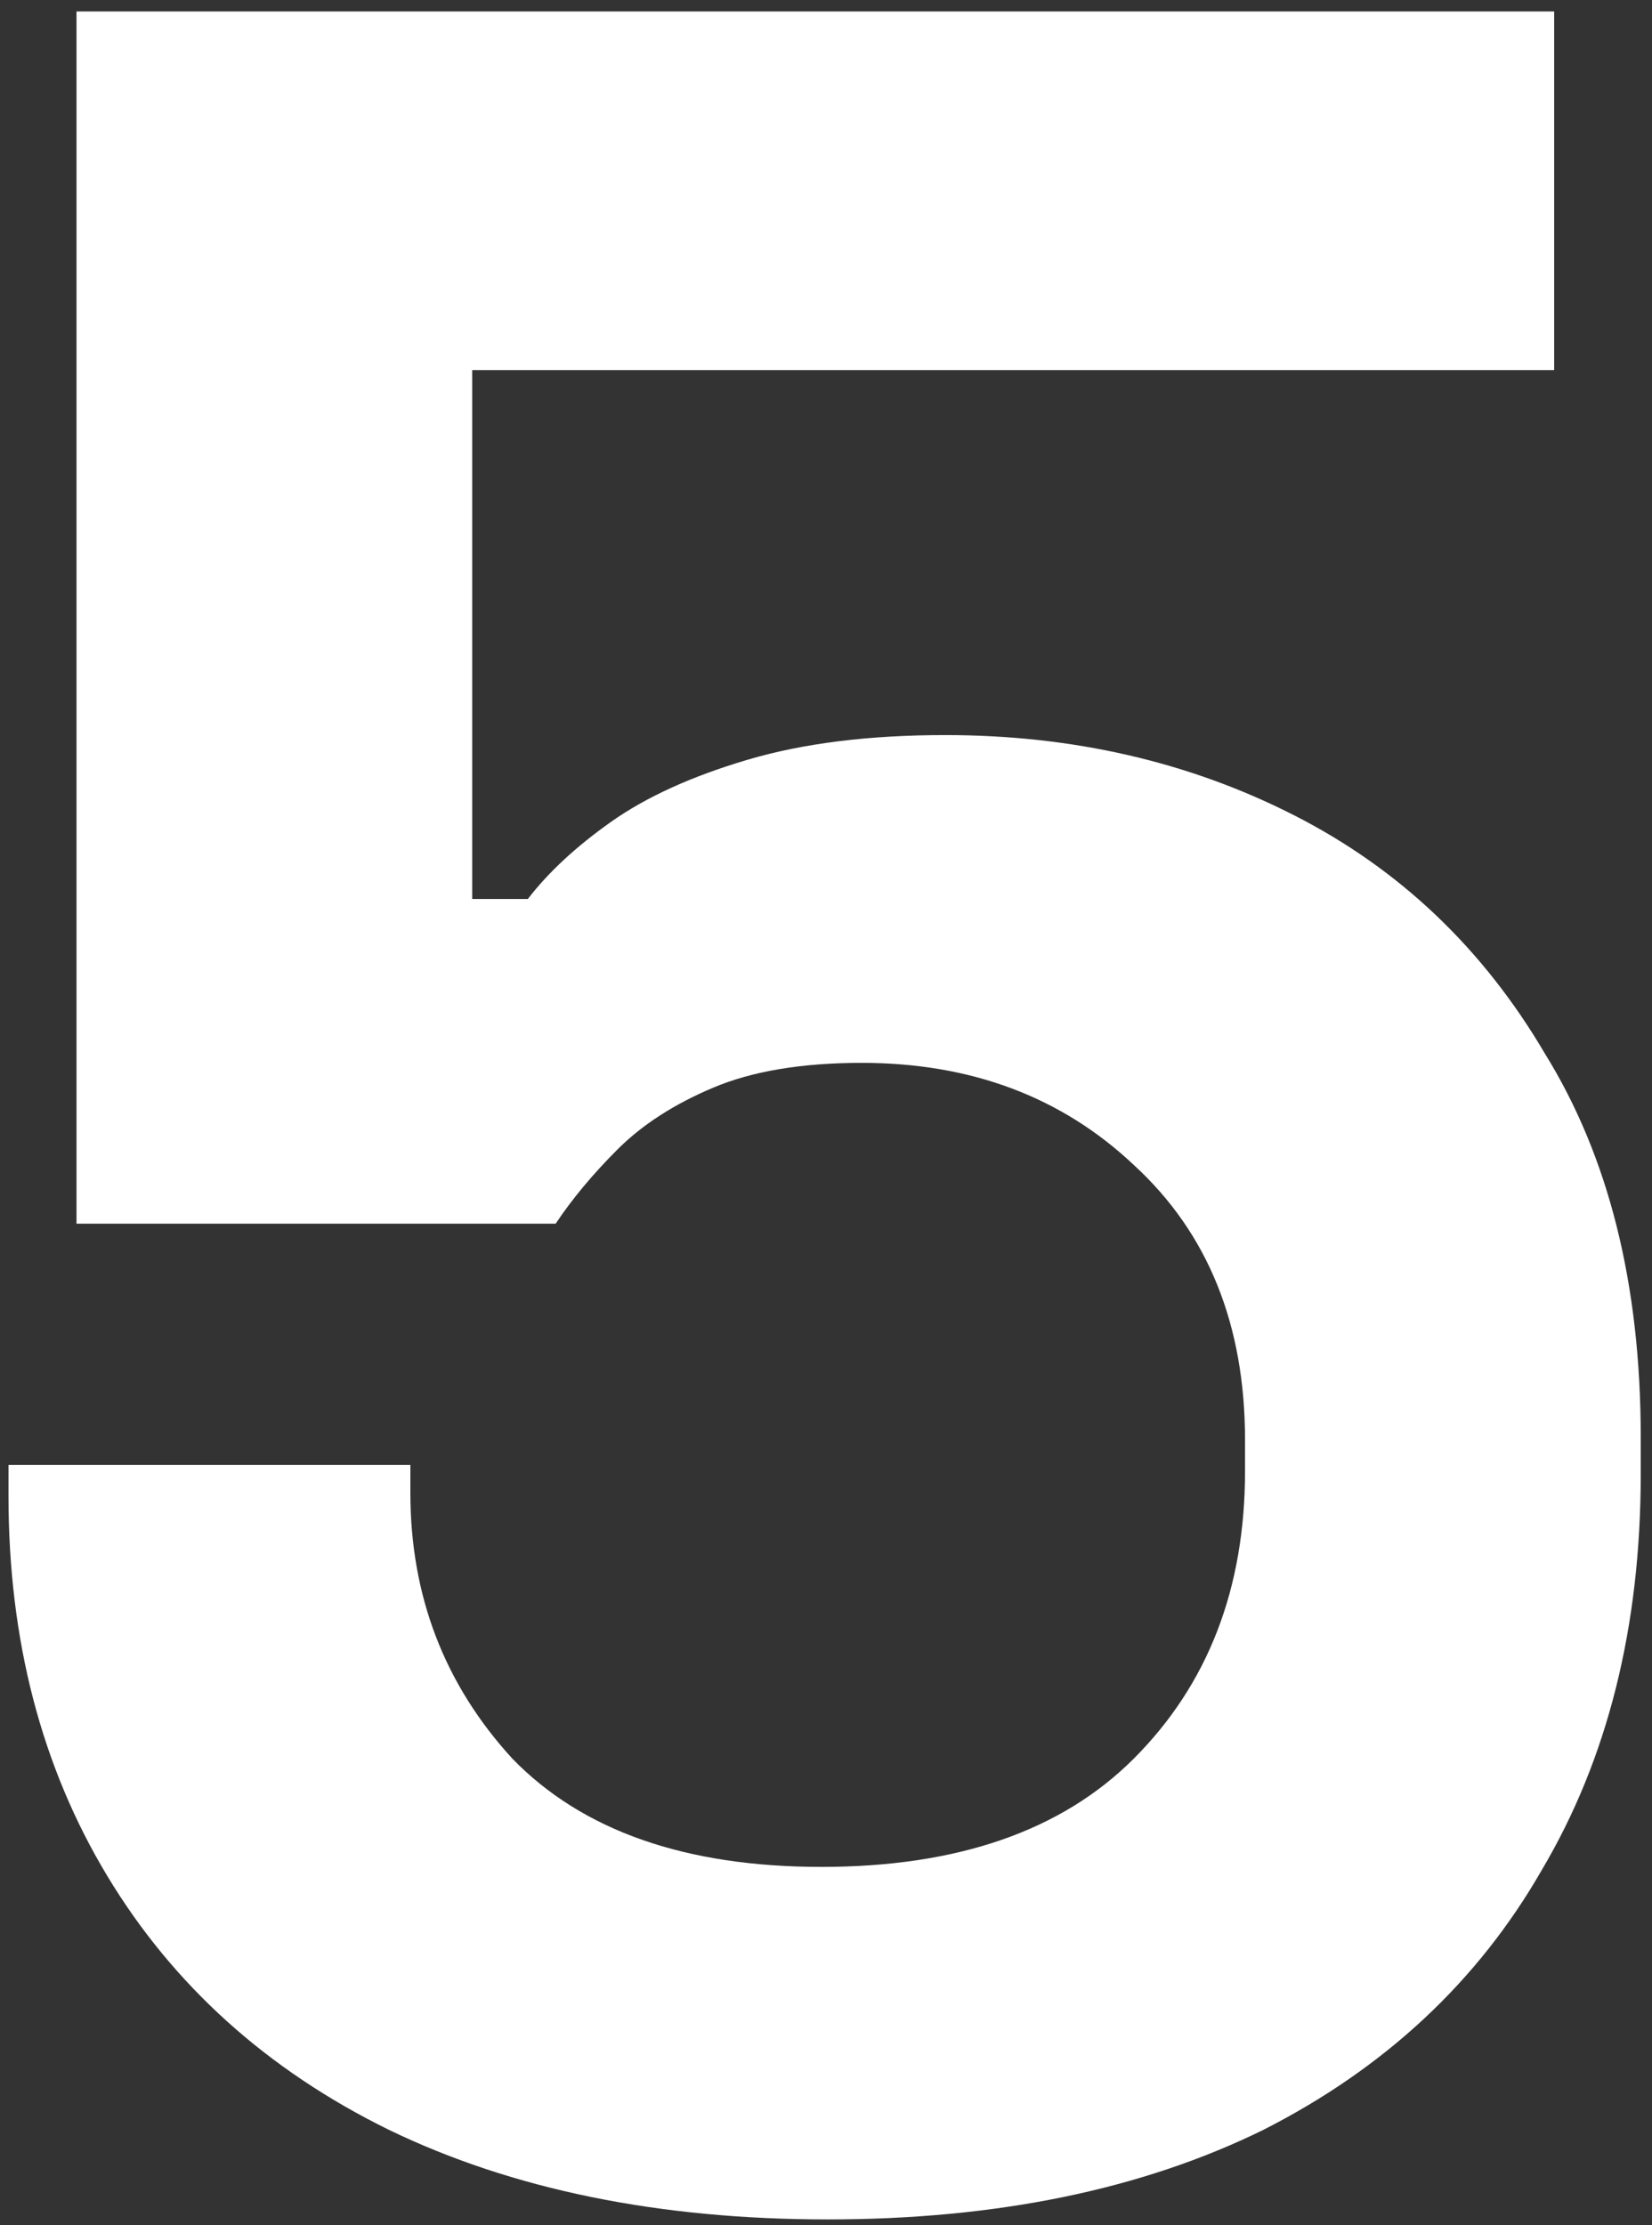 <svg width="101" height="136" viewBox="0 0 101 136" fill="none" xmlns="http://www.w3.org/2000/svg">
<rect x="0" y="0" width="101" height="136" fill="#333333" stroke="none"/>
<path d="M50.604 135.646C40.272 135.646 31.326 133.819 23.766 130.165C16.332 126.511 10.599 121.345 6.567 114.667C2.535 107.989 0.519 100.24 0.519 91.42V89.53H25.089V91.231C25.089 97.531 27.168 102.949 31.326 107.485C35.61 111.895 41.91 114.1 50.226 114.1C58.542 114.1 64.905 111.895 69.315 107.485C73.851 102.949 76.119 97.09 76.119 89.908V88.018C76.119 80.962 73.851 75.355 69.315 71.197C64.905 67.039 59.361 64.96 52.683 64.96C49.029 64.96 46.005 65.464 43.611 66.472C41.217 67.48 39.264 68.74 37.752 70.252C36.24 71.764 34.98 73.276 33.972 74.788H4.677V0.7H95.019V22.624H28.869V54.943H32.271C33.531 53.305 35.232 51.73 37.374 50.218C39.516 48.706 42.288 47.446 45.69 46.438C49.092 45.43 53.124 44.926 57.786 44.926C65.598 44.926 72.717 46.564 79.143 49.84C85.569 53.116 90.672 57.967 94.452 64.393C98.358 70.693 100.311 78.505 100.311 87.829V90.097C100.311 99.421 98.295 107.485 94.263 114.289C90.357 121.093 84.687 126.385 77.253 130.165C69.819 133.819 60.936 135.646 50.604 135.646Z" fill="white"/>
</svg>
